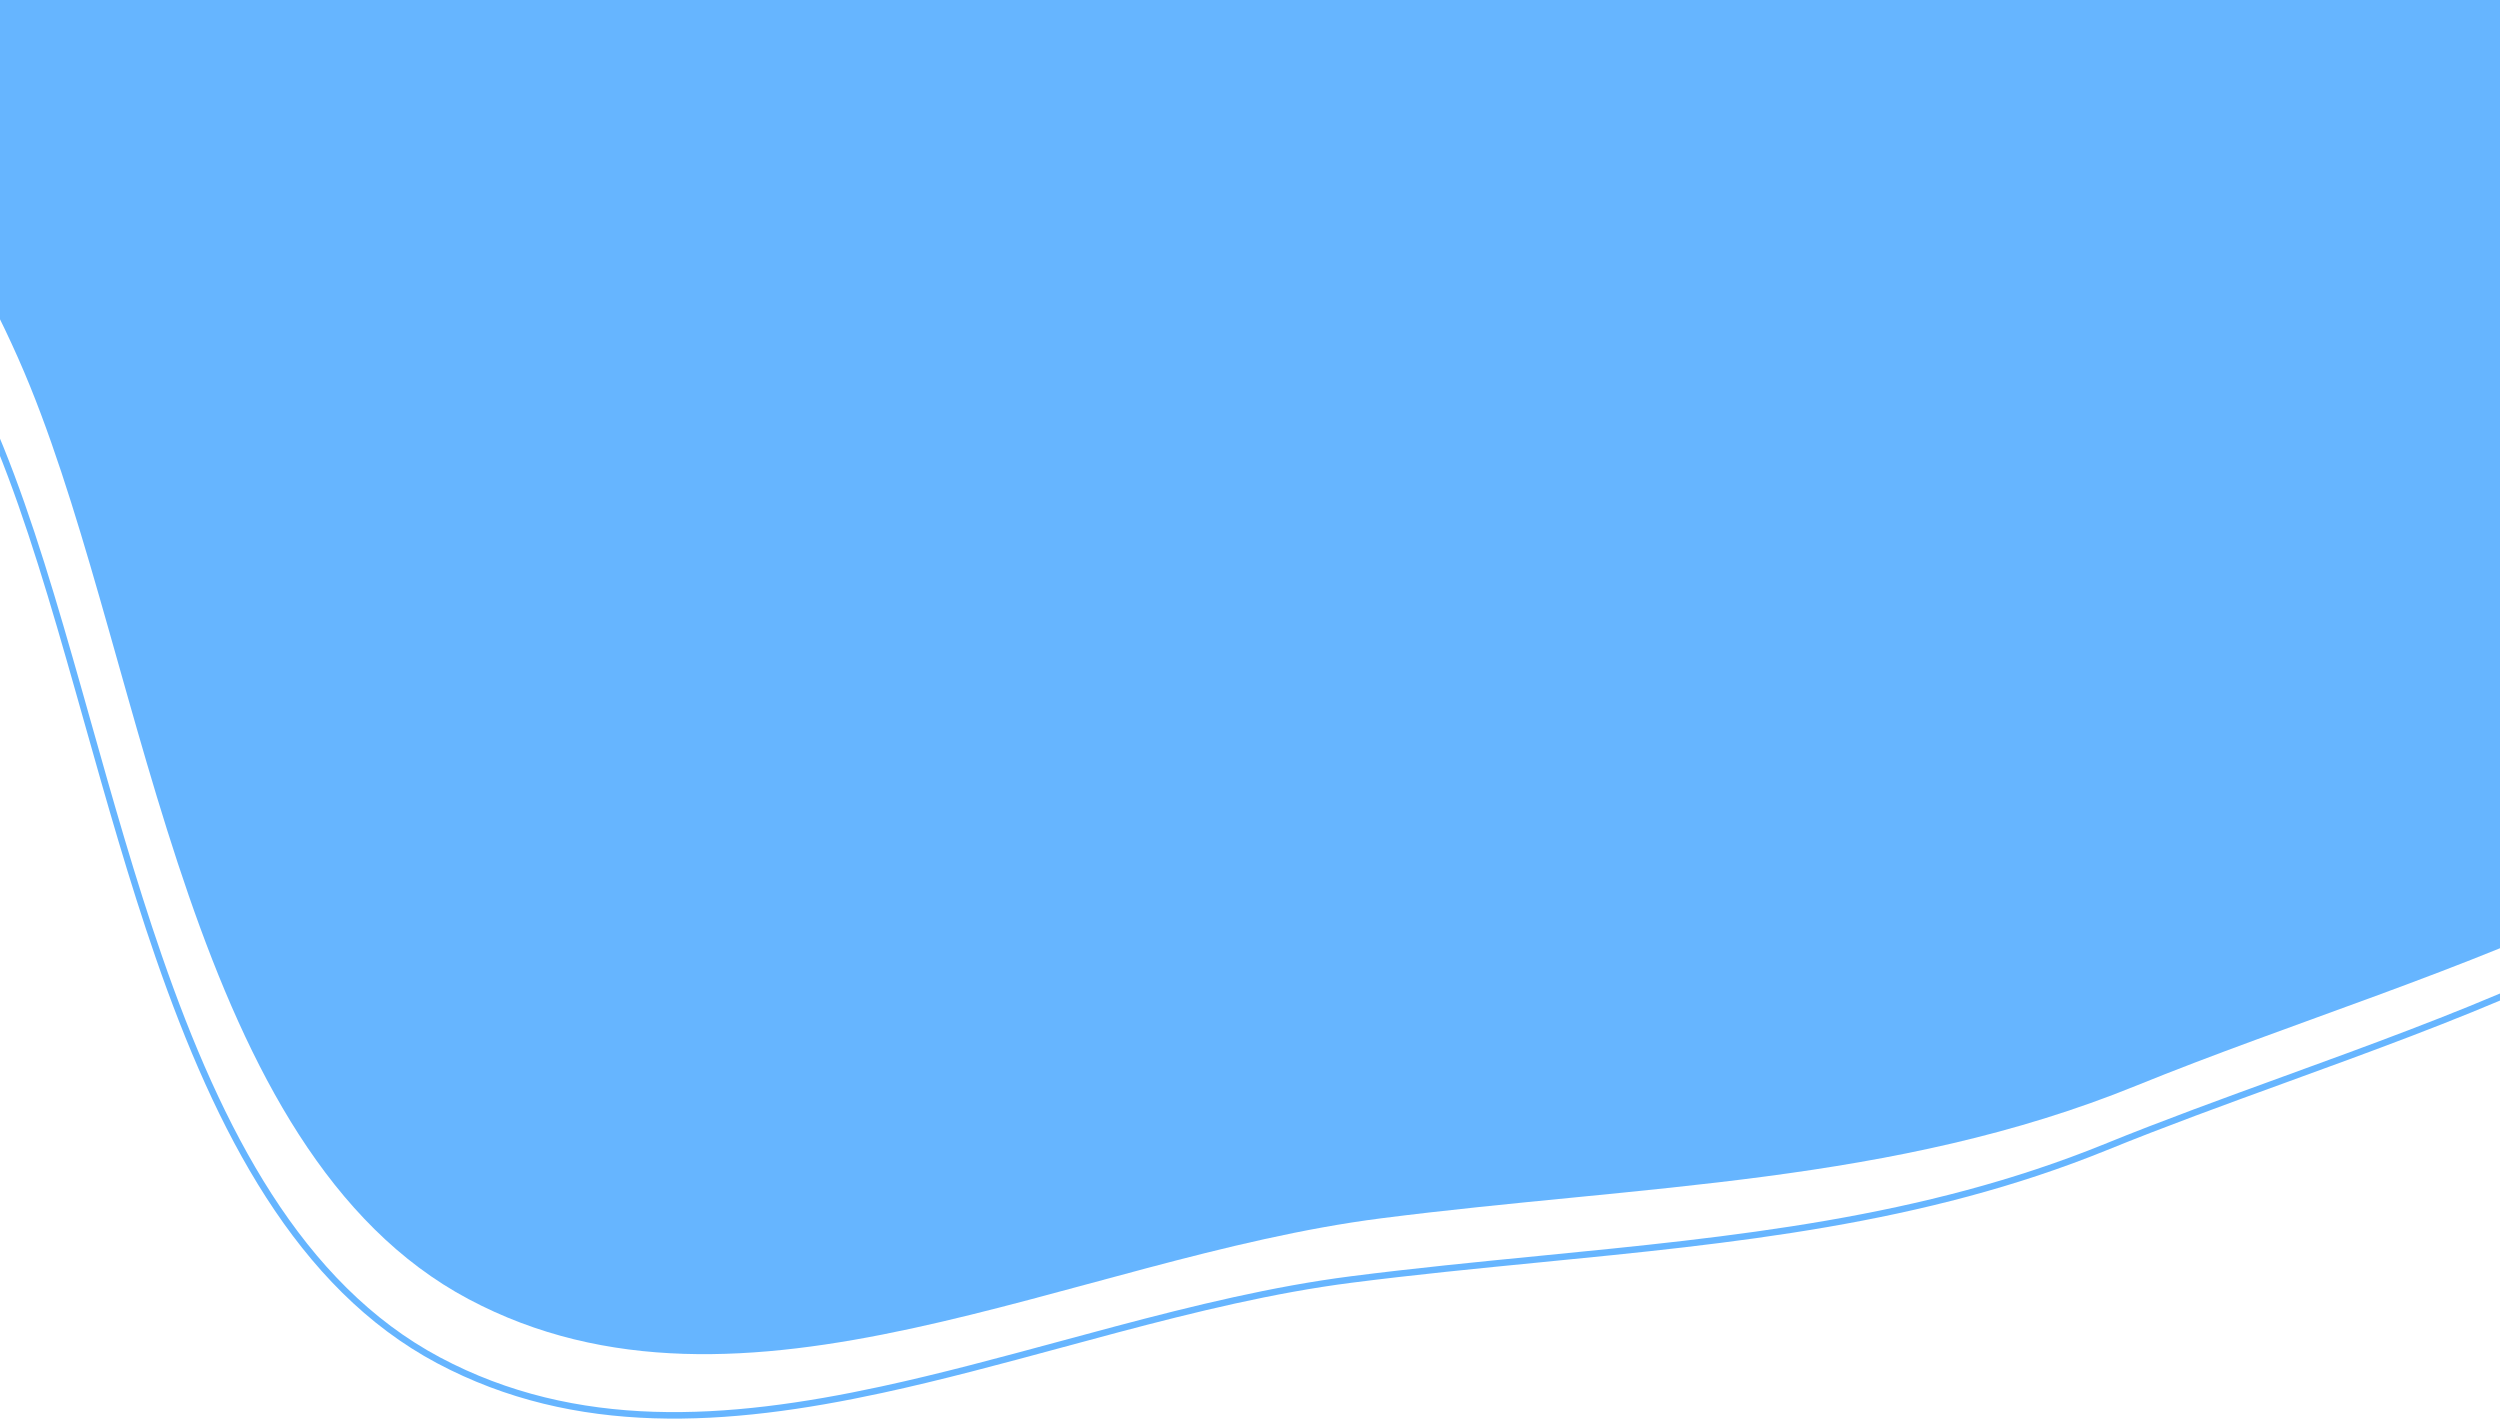 <svg width="1920" height="1090" viewBox="0 0 1920 1090" fill="none" xmlns="http://www.w3.org/2000/svg">
<path fill-rule="evenodd" clip-rule="evenodd" d="M1060.81 -1093.14C1299.05 -1119.57 1512.28 -957.829 1702.45 -814.629C1888.1 -674.827 2032.63 -498.103 2128.89 -288.856C2235.44 -57.263 2381.27 206.191 2279.6 439.881C2178.35 672.578 1878.69 736.956 1640.41 833.884C1454.56 909.481 1260.31 910.131 1060.81 935.656C822.334 966.166 571.238 1110.16 359.834 997.719C145.794 883.873 113.086 518.759 23.174 296.835C-74.012 56.959 -293.43 -110.384 -184.272 -345.256C-73.594 -583.396 289.075 -546.364 516.637 -683.054C716.605 -803.169 827.799 -1067.28 1060.81 -1093.14Z" fill="#66B5FF"/>
<path fill-rule="evenodd" clip-rule="evenodd" d="M1375.51 -968.274C1268.9 -1023.18 1156.54 -1056.8 1038.08 -1043.65C922.514 -1030.83 836.998 -958.929 755.124 -874.702C737.733 -856.811 720.503 -838.357 703.184 -819.808C639.151 -751.228 573.913 -681.357 494.924 -633.911C437.757 -599.572 372.178 -576.186 304.371 -556.692C270.463 -546.944 235.961 -538.16 201.658 -529.471C200.237 -529.111 198.817 -528.751 197.397 -528.392C164.519 -520.065 131.853 -511.792 100.031 -502.793C-32.883 -465.207 -150.178 -415.172 -205.005 -297.202C-259.111 -180.784 -231.907 -81.114 -178.717 19.747C-158.605 57.884 -134.833 96.09 -110.364 135.417C-102.435 148.159 -94.433 161.019 -86.459 174.033C-53.911 227.151 -21.886 282.73 2.49 342.896C25.026 398.521 43.962 463.076 63.014 530.281C65.227 538.088 67.442 545.932 69.664 553.802C86.585 613.72 103.938 675.173 124.318 733.987C170.468 867.178 231.899 986.073 338.007 1042.51C442.905 1098.31 557.79 1090.57 676.64 1064.85C721.939 1055.05 767.713 1042.65 813.689 1030.21C828.029 1026.32 842.389 1022.44 856.76 1018.62C917.155 1002.58 977.696 987.826 1037.49 980.176C1086.19 973.945 1134.51 969.197 1182.44 964.488C1331.25 949.867 1476.2 935.625 1616.46 878.568C1660.78 860.54 1707.24 843.631 1754.1 826.577C1770.27 820.688 1786.5 814.782 1802.7 808.807C1865.87 785.51 1928.73 761.14 1987.29 732.549C2104.43 675.358 2204.03 601.433 2254.3 485.884C2304.81 369.803 2293.92 246.19 2256.93 122.442C2226.91 22.006 2179.8 -78.242 2134.61 -174.406C2124.1 -196.778 2113.69 -218.93 2103.62 -240.811C2007.53 -449.669 1863.28 -626.07 1677.94 -765.632L1674.8 -768.001C1580.6 -838.934 1480.97 -913.963 1375.51 -968.274ZM1677.64 -772.116L1680.95 -769.626C1866.93 -629.583 2011.72 -452.537 2108.16 -242.901C2118.19 -221.105 2128.57 -199.013 2139.07 -176.679C2184.27 -80.496 2231.59 20.179 2261.72 121.01C2298.87 245.311 2310.06 370.268 2258.89 487.879C2207.92 605.026 2107.06 679.639 1989.49 737.042C1930.69 765.749 1867.63 790.191 1804.43 813.498C1788.18 819.49 1771.93 825.407 1755.73 831.301C1708.9 848.347 1662.57 865.209 1618.35 883.199C1477.34 940.556 1331.39 954.892 1182.41 969.526C1134.6 974.221 1086.49 978.947 1038.12 985.135C978.678 992.74 918.405 1007.42 858.043 1023.45C843.729 1027.25 829.407 1031.13 815.09 1035.01C769.085 1047.46 723.136 1059.9 677.698 1069.74C558.53 1095.53 442.166 1103.58 335.659 1046.93C227.728 989.519 165.785 868.933 119.593 735.625C99.162 676.662 81.767 615.059 64.852 555.157C62.629 547.287 60.415 539.446 58.203 531.644C39.145 464.416 20.276 400.111 -2.144 344.774C-26.36 285.002 -58.208 229.709 -90.723 176.646C-98.652 163.704 -106.625 150.89 -114.537 138.175C-139.031 98.809 -162.937 60.389 -183.14 22.079C-236.666 -79.419 -264.591 -180.856 -209.539 -299.309C-153.689 -419.48 -34.311 -469.999 98.67 -507.604C130.559 -516.622 163.284 -524.91 196.142 -533.232L200.43 -534.318C234.741 -543.009 269.168 -551.775 302.99 -561.498C370.644 -580.947 435.735 -604.19 492.349 -638.197C570.675 -685.245 635.28 -754.428 699.251 -822.934C716.64 -841.554 733.981 -860.125 751.539 -878.187C833.505 -962.51 920.09 -1035.59 1037.53 -1048.62C1157.31 -1061.91 1270.69 -1027.88 1377.8 -972.72C1483.64 -918.212 1583.56 -842.966 1677.64 -772.116Z" fill="#66B5FF"/>
</svg>
